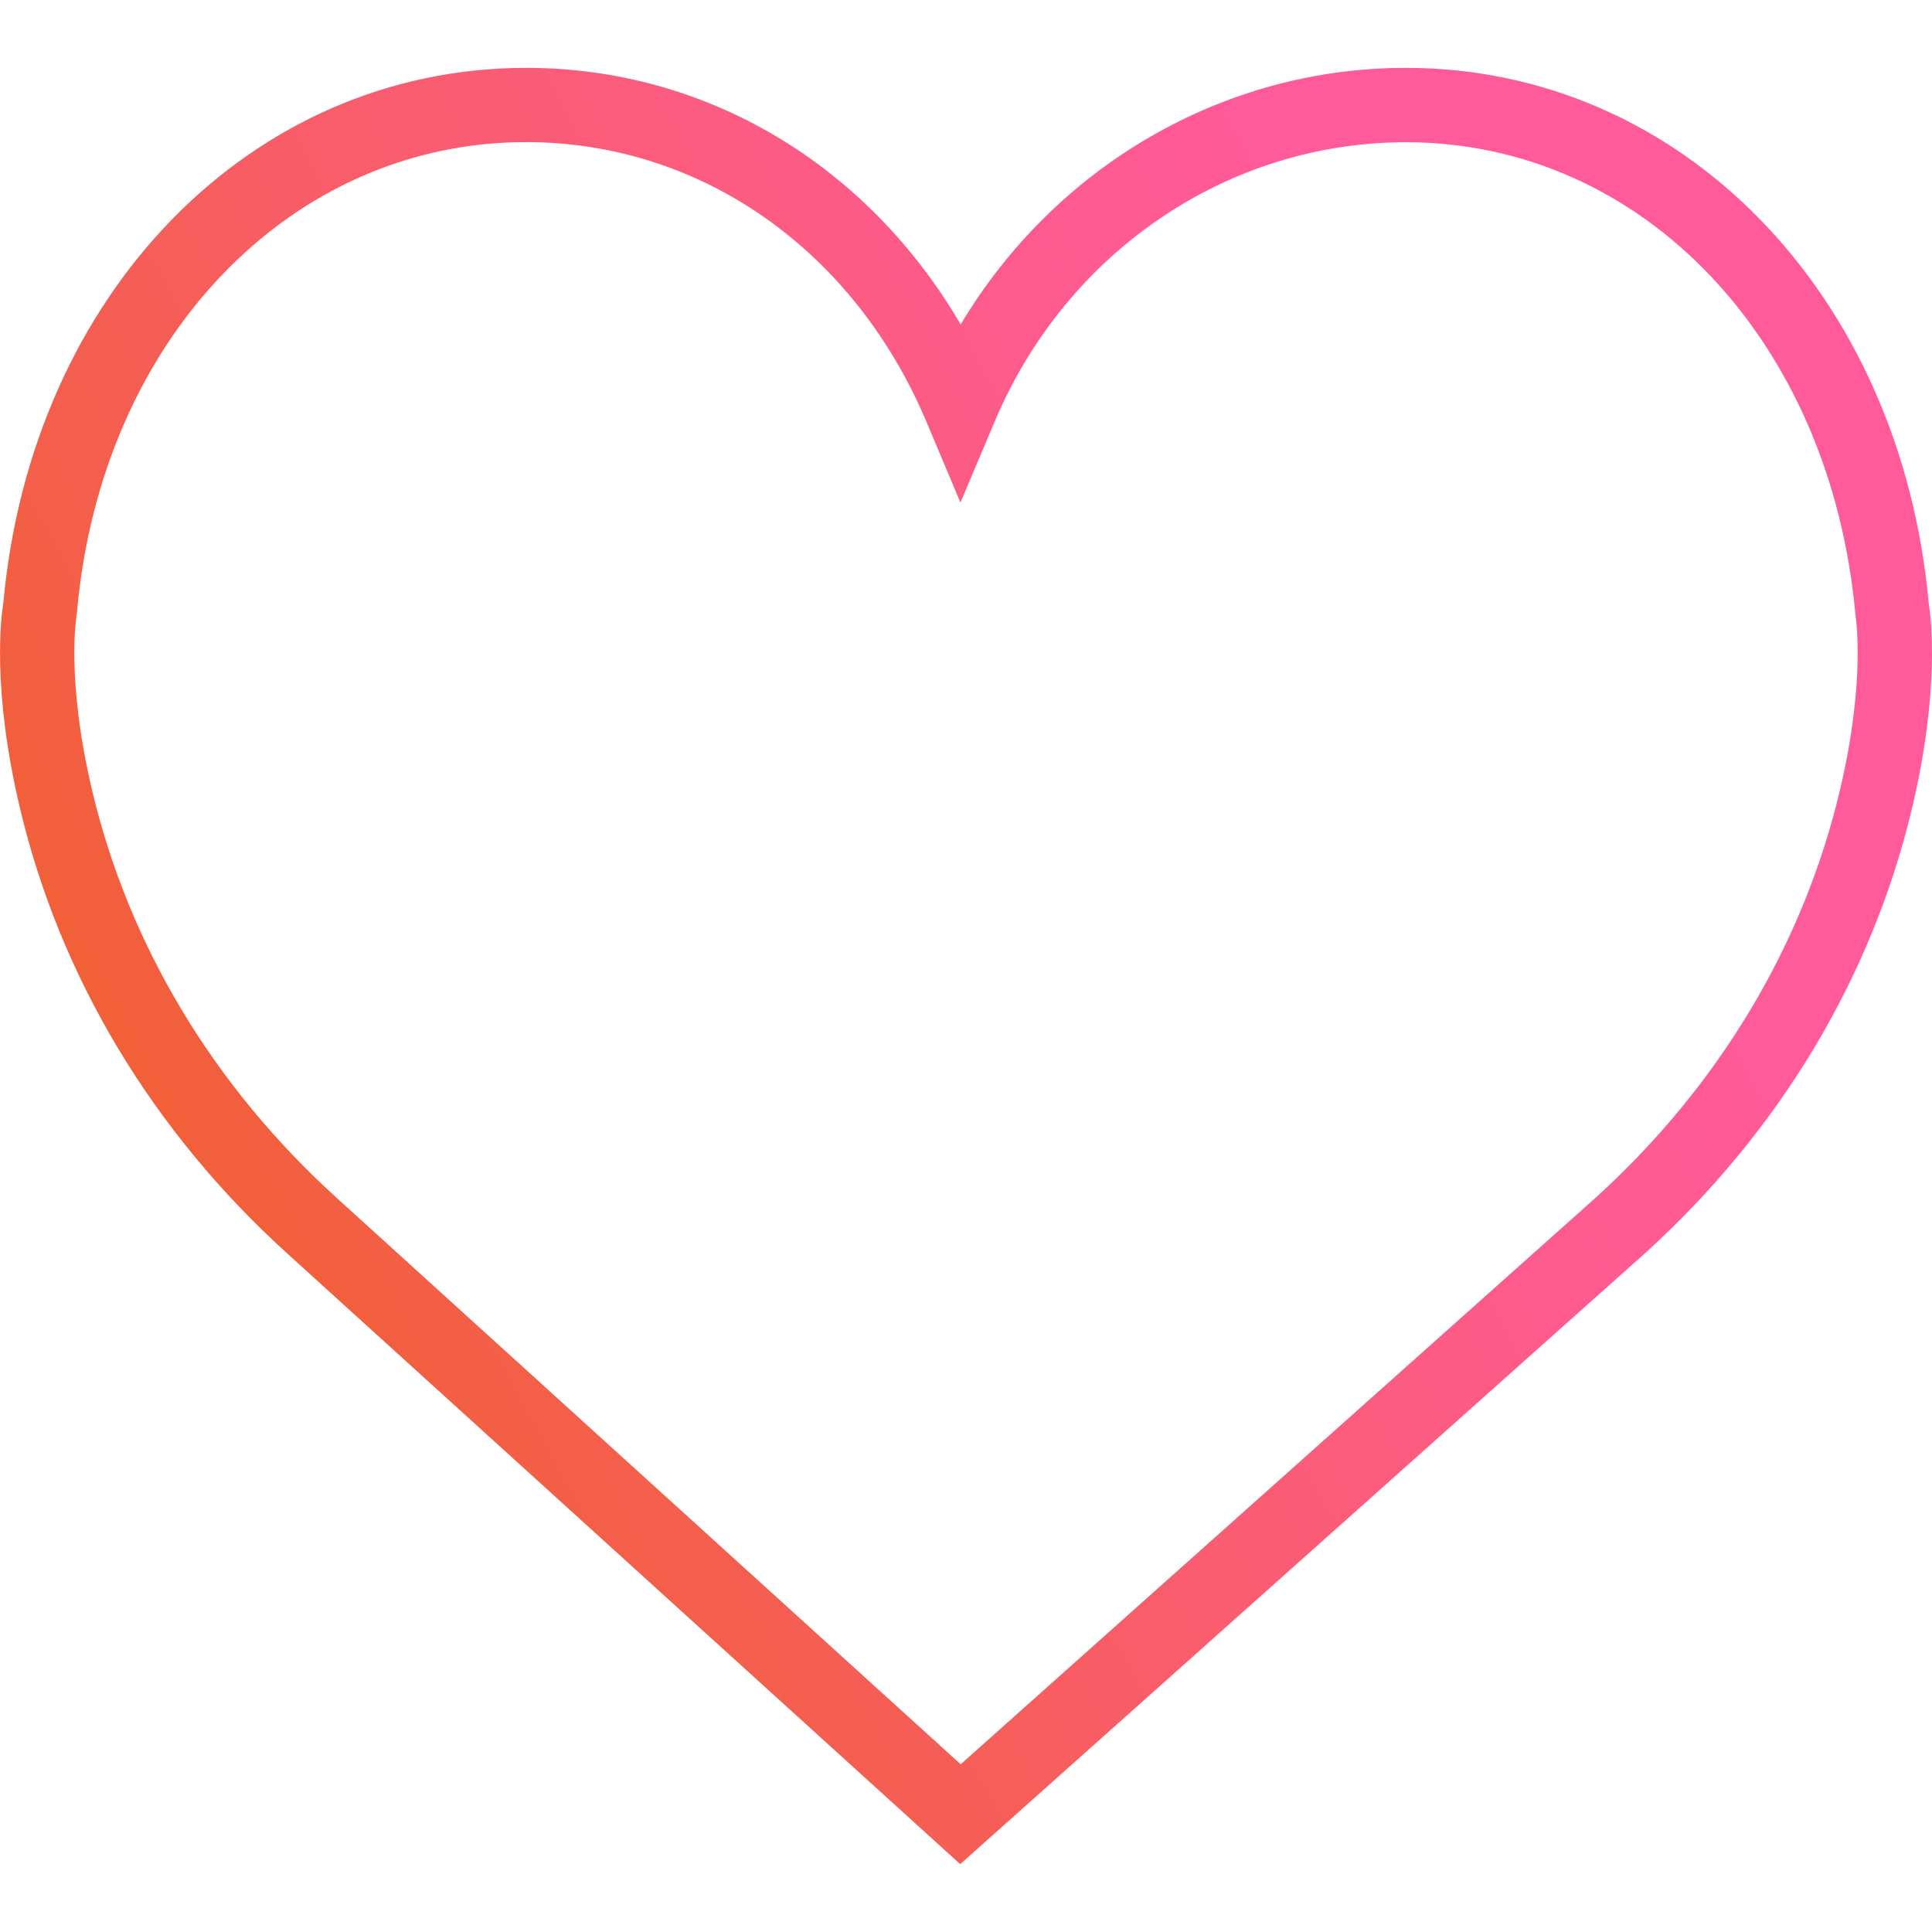<svg width="16" height="16" viewBox="0 0 16 16" fill="none" xmlns="http://www.w3.org/2000/svg">
<path d="M15.973 4.998C15.74 2.427 13.921 0.562 11.643 0.562C10.126 0.562 8.737 1.379 7.956 2.687C7.181 1.362 5.849 0.562 4.357 0.562C2.08 0.562 0.26 2.427 0.027 4.998C0.008 5.111 -0.067 5.709 0.163 6.683C0.494 8.089 1.261 9.367 2.378 10.38L7.952 15.438L13.622 10.38C14.739 9.367 15.505 8.089 15.837 6.683C16.067 5.709 15.992 5.112 15.973 4.998ZM15.238 6.542C14.935 7.826 14.233 8.996 13.21 9.923L7.956 14.611L2.792 9.924C1.767 8.995 1.065 7.826 0.762 6.542C0.544 5.62 0.634 5.099 0.634 5.096L0.638 5.064C0.838 2.812 2.402 1.177 4.357 1.177C5.799 1.177 7.068 2.064 7.671 3.49L7.954 4.162L8.238 3.49C8.831 2.085 10.167 1.178 11.644 1.178C13.598 1.178 15.162 2.813 15.366 5.094C15.366 5.099 15.456 5.62 15.238 6.542Z" fill="url(#paint0_linear_1810_3470)"/>
<defs>
<linearGradient id="paint0_linear_1810_3470" x1="-1.445" y1="12.255" x2="12.876" y2="4.455" gradientUnits="userSpaceOnUse">
<stop offset="0.15" stop-color="#EF6129"/>
<stop offset="0.2" stop-color="#F06032"/>
<stop offset="0.55" stop-color="#F85D6A"/>
<stop offset="0.81" stop-color="#FD5B8C"/>
<stop offset="0.96" stop-color="#FF5A99"/>
</linearGradient>
</defs>
</svg>
